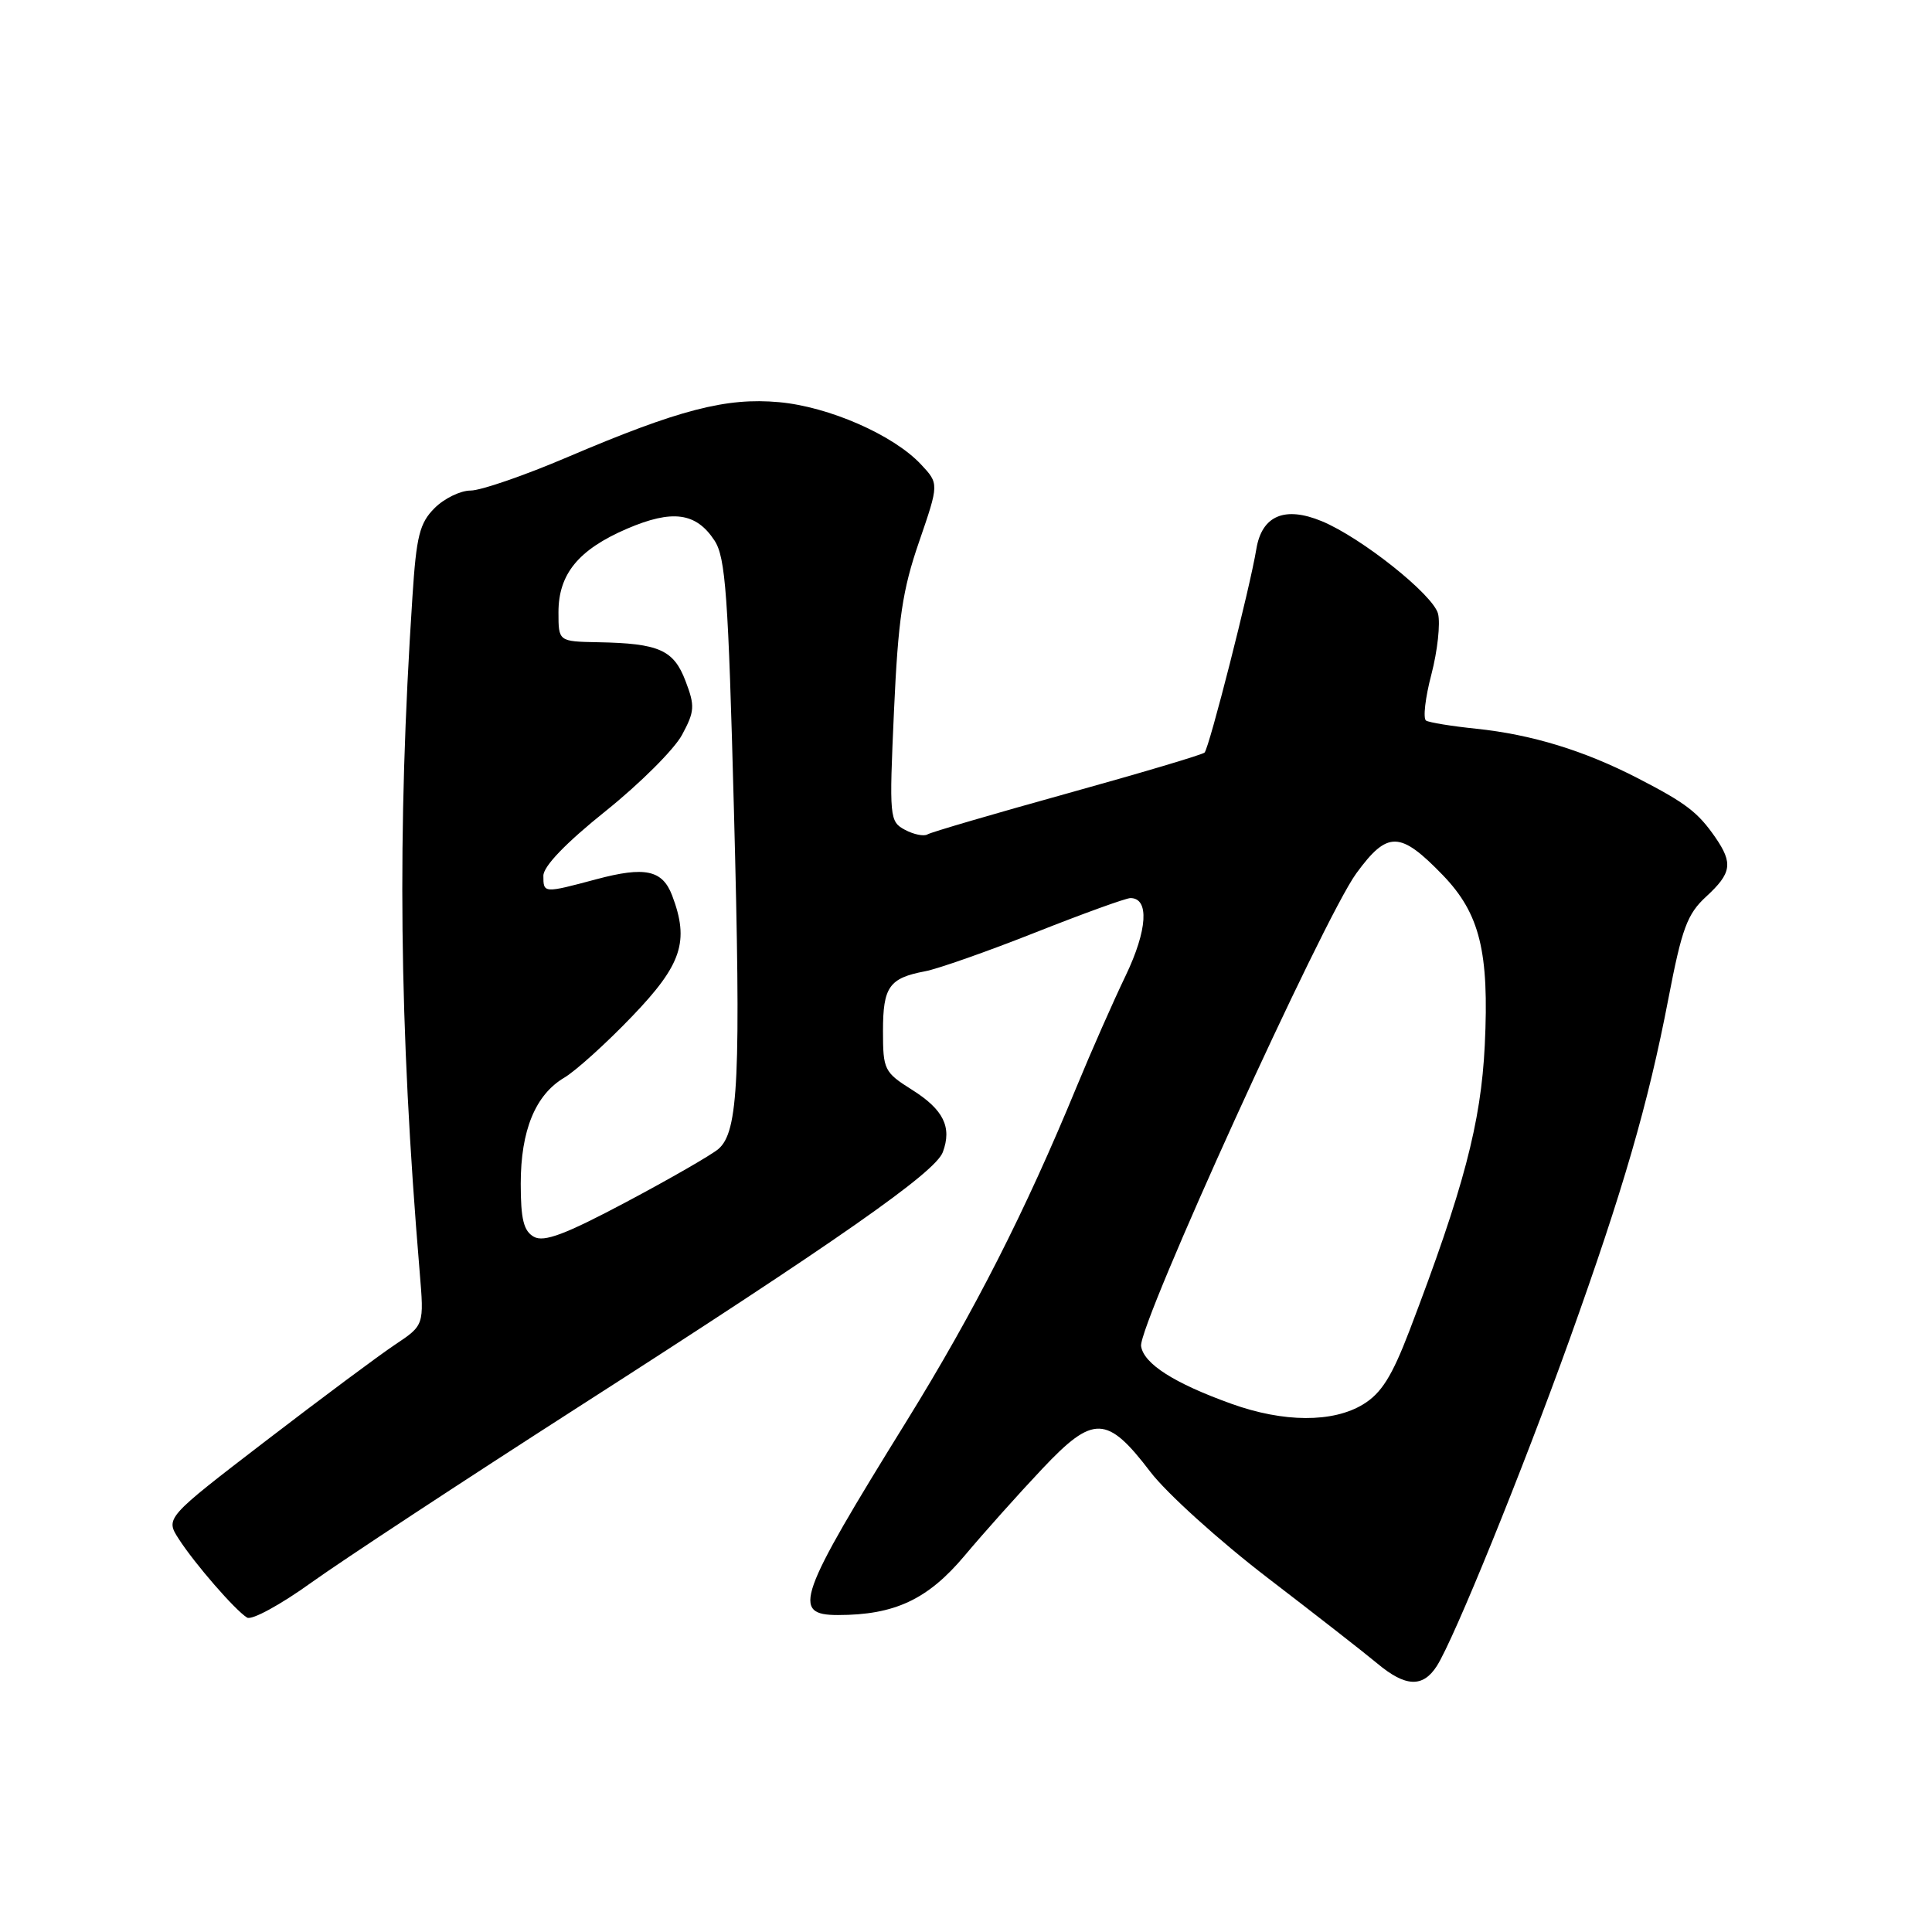 <?xml version="1.0" encoding="UTF-8" standalone="no"?>
<!DOCTYPE svg PUBLIC "-//W3C//DTD SVG 1.1//EN" "http://www.w3.org/Graphics/SVG/1.1/DTD/svg11.dtd" >
<svg xmlns="http://www.w3.org/2000/svg" xmlns:xlink="http://www.w3.org/1999/xlink" version="1.1" viewBox="0 0 256 256">
 <g >
 <path fill="currentColor"
d=" M 190.39 220.75 C 192.66 217.20 201.68 195.01 207.97 177.50 C 215.08 157.68 218.39 146.29 221.07 132.33 C 222.86 123.02 223.56 121.12 226.07 118.81 C 229.45 115.70 229.65 114.39 227.30 110.97 C 224.98 107.62 223.42 106.42 217.00 103.11 C 209.90 99.45 202.97 97.33 195.61 96.56 C 192.38 96.23 189.38 95.74 188.96 95.48 C 188.54 95.21 188.85 92.46 189.67 89.35 C 190.48 86.24 190.87 82.63 190.55 81.33 C 189.92 78.82 180.40 71.24 175.14 69.06 C 170.23 67.03 167.20 68.32 166.47 72.76 C 165.63 77.89 160.23 99.10 159.61 99.72 C 159.33 100.00 151.15 102.43 141.43 105.13 C 131.71 107.83 123.37 110.27 122.90 110.56 C 122.43 110.85 121.09 110.58 119.92 109.96 C 117.86 108.85 117.82 108.41 118.46 94.16 C 119.01 82.03 119.58 78.17 121.78 71.80 C 124.43 64.09 124.43 64.09 122.02 61.52 C 118.36 57.62 109.83 53.89 103.23 53.29 C 96.22 52.65 89.97 54.27 75.15 60.59 C 69.46 63.02 63.70 65.00 62.36 65.00 C 61.01 65.00 58.86 66.05 57.59 67.32 C 55.60 69.31 55.17 71.01 54.65 79.07 C 52.60 110.27 52.88 135.85 55.61 168.55 C 56.20 175.60 56.20 175.60 52.35 178.17 C 50.23 179.58 42.51 185.33 35.20 190.94 C 21.90 201.15 21.90 201.15 23.70 203.94 C 25.81 207.21 31.15 213.36 32.74 214.34 C 33.35 214.72 37.19 212.63 41.27 209.69 C 45.36 206.76 61.26 196.31 76.60 186.46 C 111.13 164.31 123.94 155.35 124.93 152.66 C 126.16 149.35 125.02 147.03 120.86 144.41 C 117.16 142.08 117.00 141.75 117.00 136.61 C 117.00 130.76 117.82 129.60 122.58 128.70 C 124.28 128.38 130.85 126.07 137.19 123.56 C 143.53 121.05 149.20 119.00 149.79 119.00 C 152.31 119.00 152.05 123.24 149.16 129.27 C 147.51 132.70 144.59 139.32 142.66 144.00 C 135.84 160.55 129.12 173.76 120.18 188.22 C 105.66 211.66 104.83 214.00 111.03 214.00 C 118.54 214.00 122.94 211.94 127.81 206.14 C 130.39 203.07 135.02 197.89 138.10 194.63 C 144.88 187.44 146.68 187.49 152.43 195.03 C 154.57 197.84 161.54 204.14 167.91 209.03 C 174.29 213.92 180.85 219.04 182.50 220.42 C 186.24 223.55 188.54 223.64 190.39 220.75 Z  M 163.17 186.01 C 155.57 183.28 151.55 180.71 151.20 178.37 C 150.80 175.62 175.34 121.72 179.72 115.72 C 183.86 110.06 185.51 110.10 191.18 115.96 C 196.09 121.05 197.34 126.11 196.74 138.50 C 196.24 148.78 193.94 157.52 186.76 176.32 C 184.44 182.38 183.04 184.61 180.63 186.08 C 176.62 188.53 170.09 188.50 163.17 186.01 Z  M 70.74 163.88 C 69.39 163.12 69.00 161.56 69.00 156.85 C 69.00 149.78 70.94 145.06 74.78 142.79 C 76.28 141.90 80.33 138.25 83.76 134.67 C 90.35 127.81 91.37 124.73 89.06 118.65 C 87.77 115.27 85.47 114.78 79.00 116.51 C 72.01 118.38 72.00 118.37 72.00 116.04 C 72.00 114.79 74.97 111.70 80.25 107.47 C 84.79 103.83 89.34 99.29 90.37 97.38 C 92.05 94.26 92.10 93.55 90.84 90.25 C 89.27 86.11 87.34 85.25 79.25 85.10 C 74.00 85.00 74.00 85.00 74.00 81.13 C 74.00 76.06 76.65 72.83 83.08 70.06 C 89.09 67.48 92.24 67.90 94.68 71.63 C 96.14 73.87 96.50 78.81 97.25 107.36 C 98.19 142.85 97.86 149.96 95.19 152.25 C 94.26 153.04 88.77 156.20 82.99 159.27 C 74.90 163.57 72.08 164.63 70.74 163.88 Z "/>
</g>
</svg>
